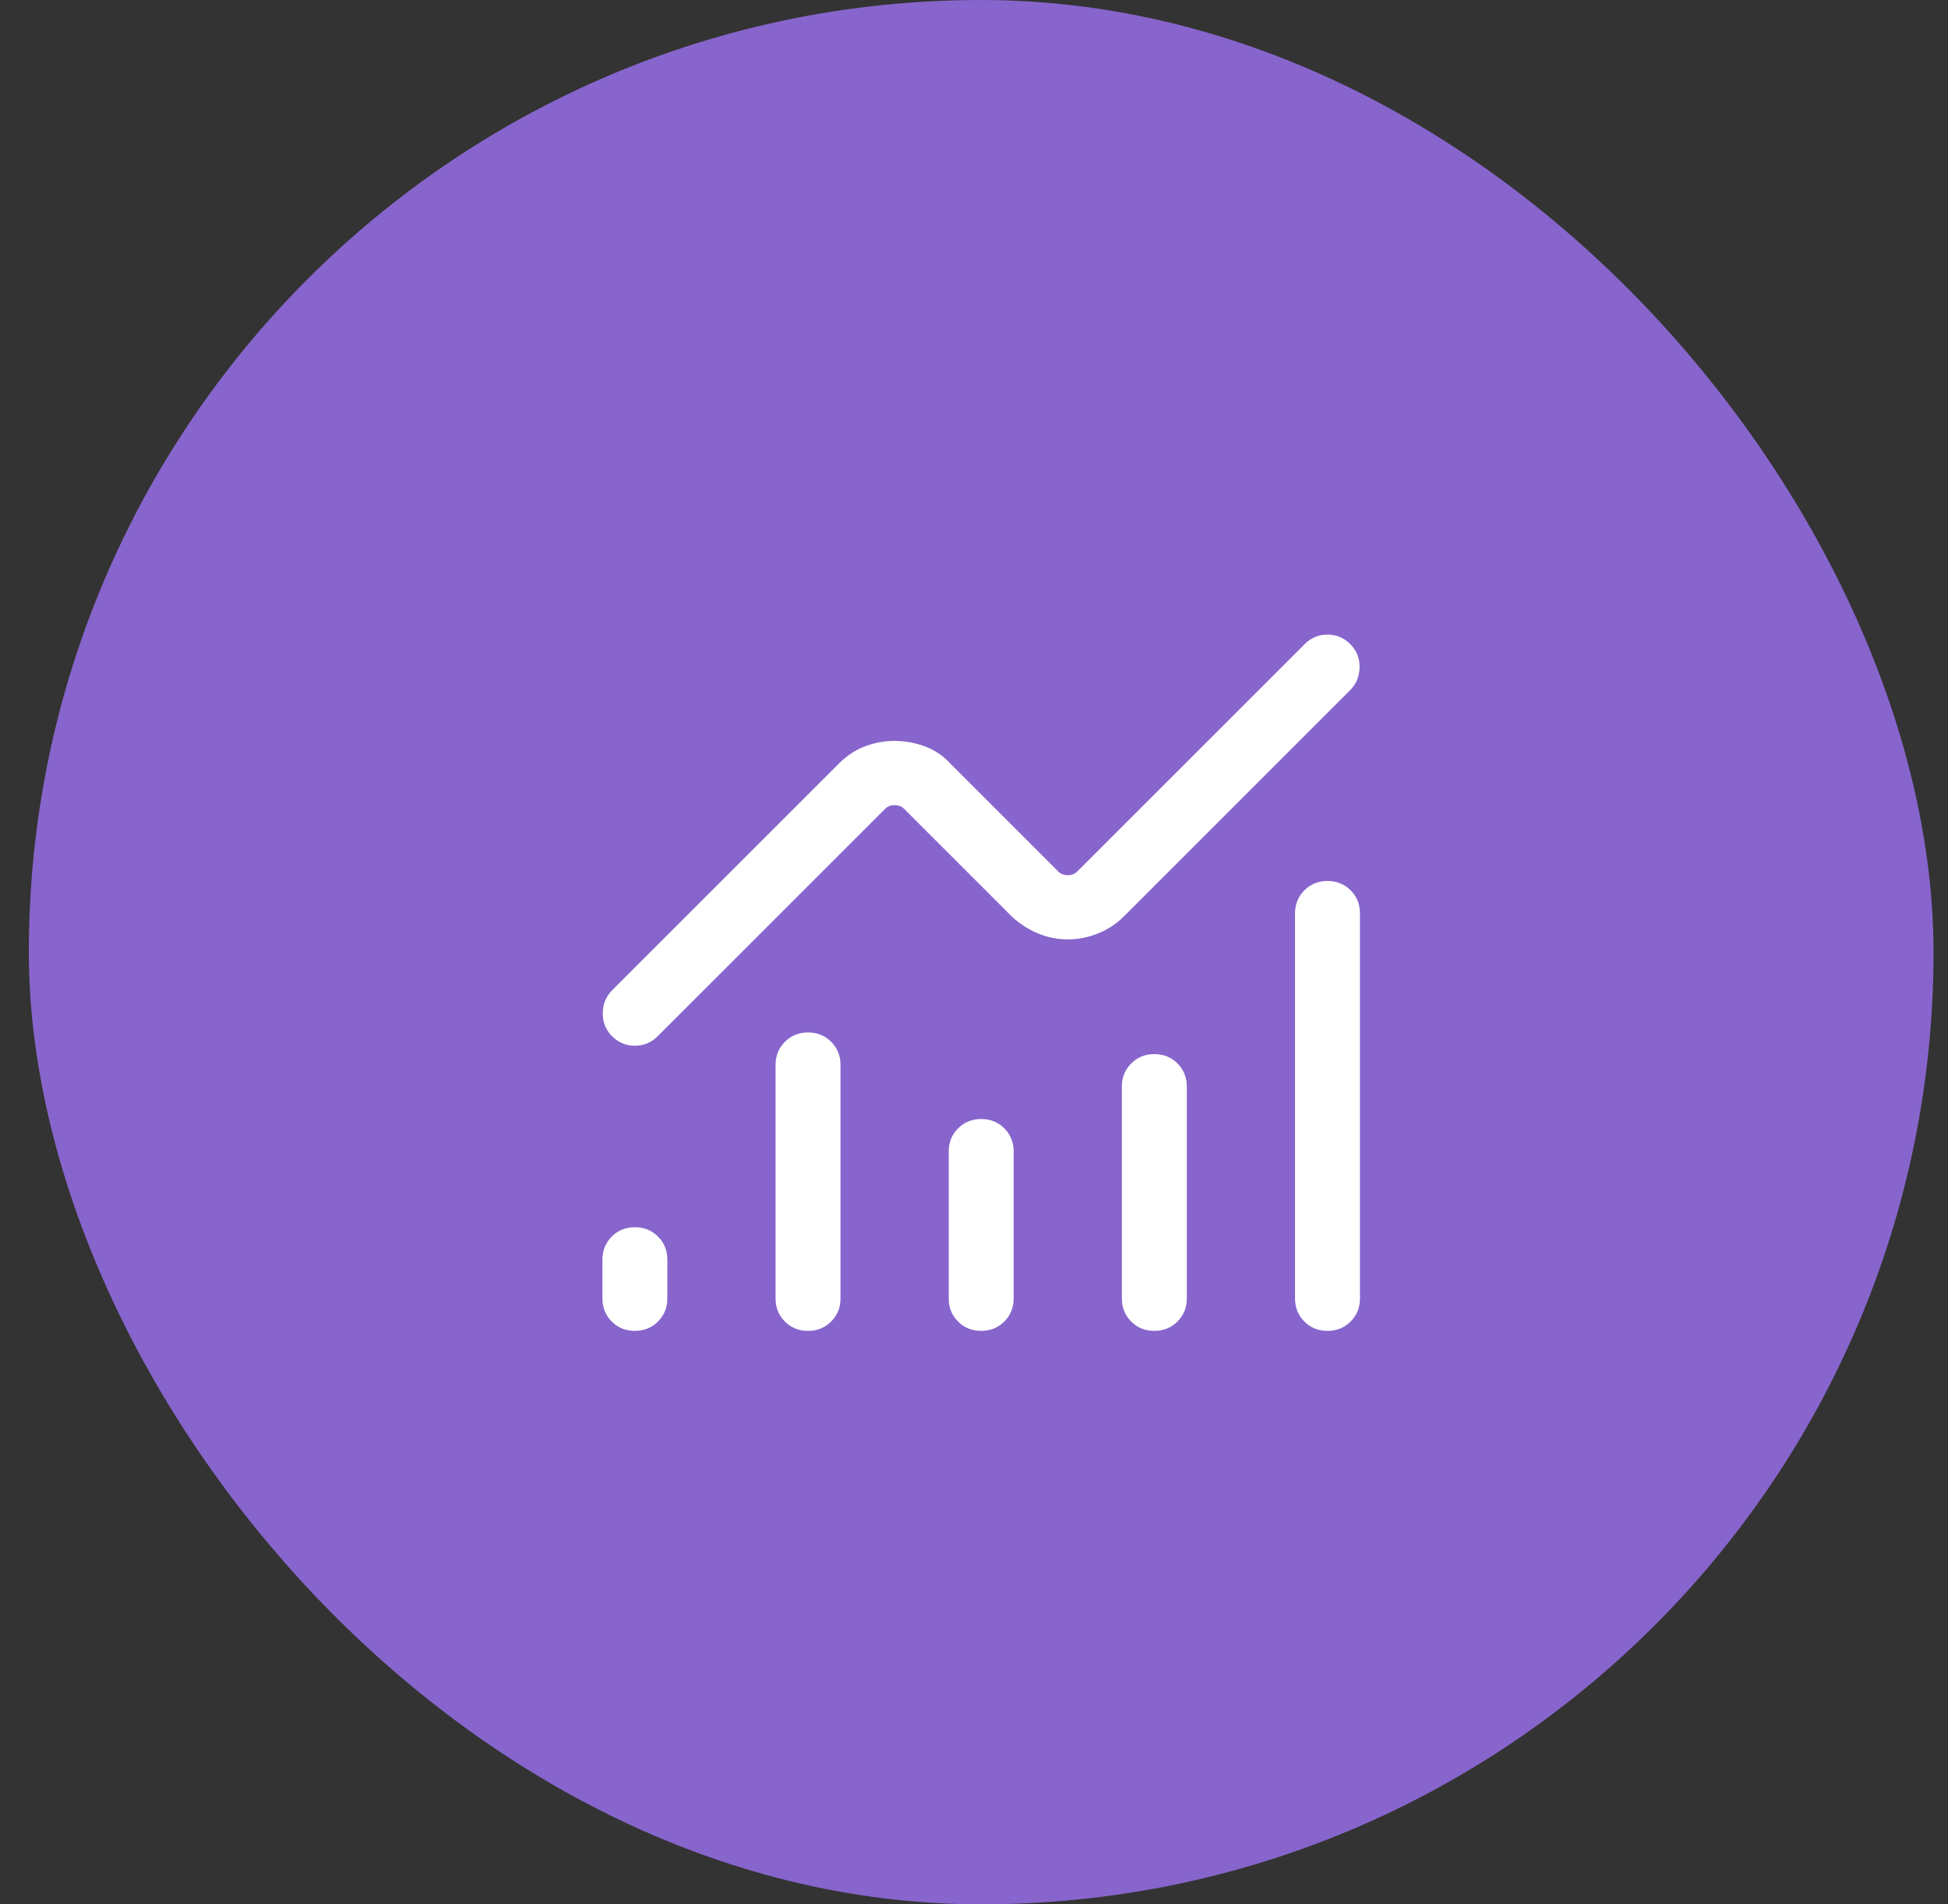 <svg width="45" height="44" viewBox="0 0 45 44" fill="none" xmlns="http://www.w3.org/2000/svg">
<rect x="0" y="0" width="45" height="44" fill="#333333" stroke="none"/>
<rect x="0.666" width="44" height="44" rx="22" fill="#8765CC"/>
<path d="M14.666 30.75C14.453 30.75 14.275 30.678 14.132 30.534C13.988 30.39 13.916 30.212 13.916 30V29.105C13.916 28.893 13.988 28.715 14.132 28.571C14.276 28.427 14.454 28.355 14.666 28.355C14.879 28.355 15.057 28.427 15.2 28.571C15.344 28.715 15.416 28.893 15.416 29.105V30C15.416 30.212 15.344 30.39 15.2 30.534C15.056 30.678 14.878 30.75 14.666 30.75ZM18.666 30.75C18.453 30.75 18.275 30.678 18.131 30.534C17.988 30.39 17.916 30.212 17.916 30V24.605C17.916 24.393 17.988 24.215 18.132 24.071C18.276 23.927 18.454 23.855 18.666 23.855C18.879 23.855 19.057 23.927 19.201 24.071C19.344 24.215 19.416 24.393 19.416 24.605V30C19.416 30.212 19.344 30.39 19.2 30.534C19.056 30.678 18.878 30.75 18.666 30.75ZM22.666 30.75C22.453 30.75 22.275 30.678 22.131 30.534C21.988 30.39 21.916 30.212 21.916 30V26.605C21.916 26.393 21.988 26.215 22.132 26.071C22.276 25.927 22.454 25.855 22.666 25.855C22.879 25.855 23.057 25.927 23.201 26.071C23.344 26.215 23.416 26.393 23.416 26.605V30C23.416 30.212 23.344 30.39 23.2 30.534C23.056 30.678 22.878 30.75 22.666 30.75ZM26.666 30.75C26.453 30.75 26.275 30.678 26.131 30.534C25.988 30.39 25.916 30.212 25.916 30V25.105C25.916 24.893 25.988 24.715 26.132 24.571C26.276 24.427 26.454 24.355 26.666 24.355C26.879 24.355 27.057 24.427 27.201 24.571C27.344 24.715 27.416 24.893 27.416 25.105V30C27.416 30.212 27.344 30.39 27.2 30.534C27.056 30.678 26.878 30.75 26.666 30.75ZM30.666 30.75C30.453 30.75 30.275 30.678 30.131 30.534C29.988 30.39 29.916 30.212 29.916 30V21.105C29.916 20.893 29.988 20.715 30.132 20.571C30.276 20.427 30.454 20.355 30.666 20.355C30.879 20.355 31.057 20.427 31.201 20.571C31.344 20.715 31.416 20.893 31.416 21.105V30C31.416 30.212 31.344 30.39 31.2 30.534C31.056 30.678 30.878 30.75 30.666 30.75ZM24.666 21.705C24.431 21.705 24.204 21.66 23.985 21.57C23.767 21.48 23.566 21.353 23.385 21.188L20.887 18.69C20.83 18.632 20.756 18.603 20.666 18.603C20.576 18.603 20.502 18.632 20.445 18.69L15.193 23.942C15.044 24.091 14.866 24.164 14.658 24.162C14.451 24.16 14.272 24.082 14.124 23.927C13.985 23.778 13.919 23.601 13.925 23.396C13.931 23.19 14.003 23.019 14.139 22.882L19.385 17.636C19.566 17.456 19.767 17.325 19.985 17.243C20.204 17.16 20.431 17.119 20.666 17.119C20.901 17.119 21.131 17.16 21.358 17.243C21.584 17.325 21.781 17.456 21.947 17.636L24.445 20.134C24.502 20.192 24.576 20.221 24.666 20.221C24.756 20.221 24.83 20.192 24.887 20.134L30.139 14.882C30.288 14.734 30.466 14.66 30.674 14.662C30.881 14.664 31.06 14.743 31.208 14.898C31.347 15.046 31.413 15.223 31.407 15.429C31.401 15.634 31.329 15.805 31.193 15.942L25.947 21.188C25.781 21.353 25.584 21.48 25.358 21.57C25.131 21.66 24.901 21.705 24.666 21.705Z" fill="white"/>
</svg>
